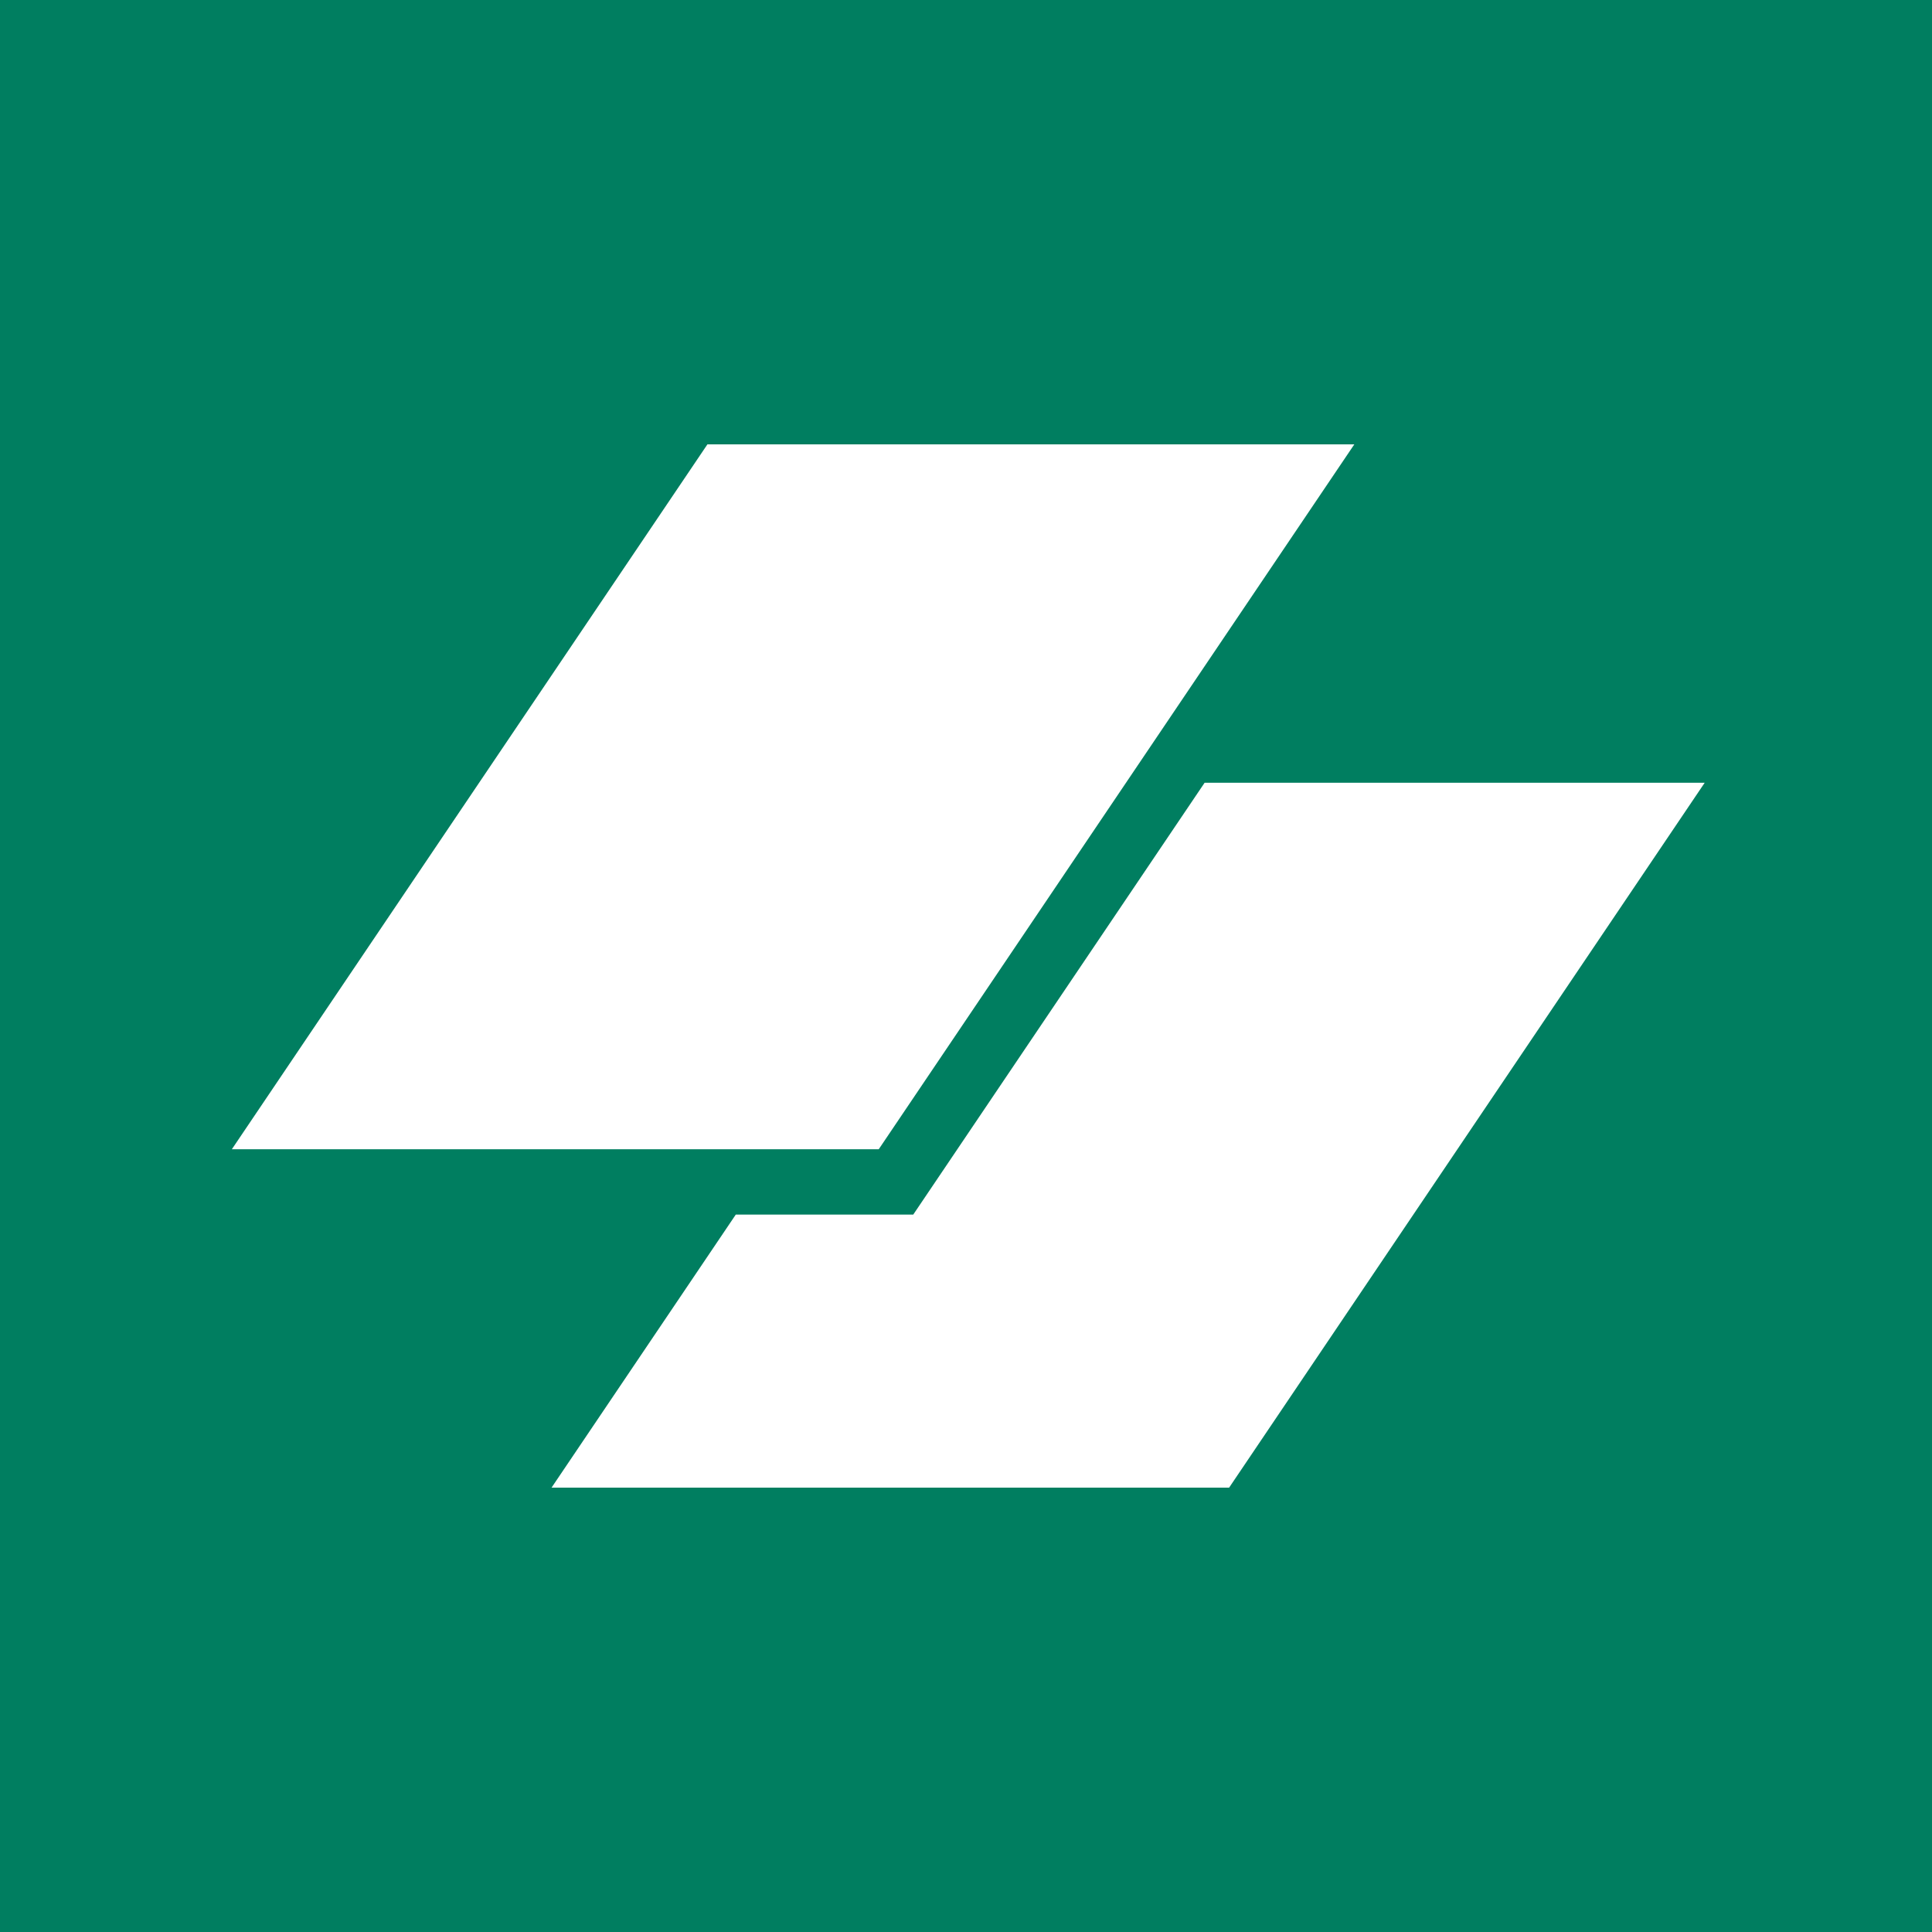 <svg width="100" height="100" viewBox="0 0 100 100" fill="none" xmlns="http://www.w3.org/2000/svg">
<rect width="100" height="100" fill="#007E60"/>
<path d="M36.616 23H70.099L45.483 59.486H12L36.616 23Z" fill="white"/>
<path d="M38.083 62.868L28.548 77H63.619L88.235 40.514H62.351L47.269 62.868H38.083Z" fill="white"/>
</svg>
